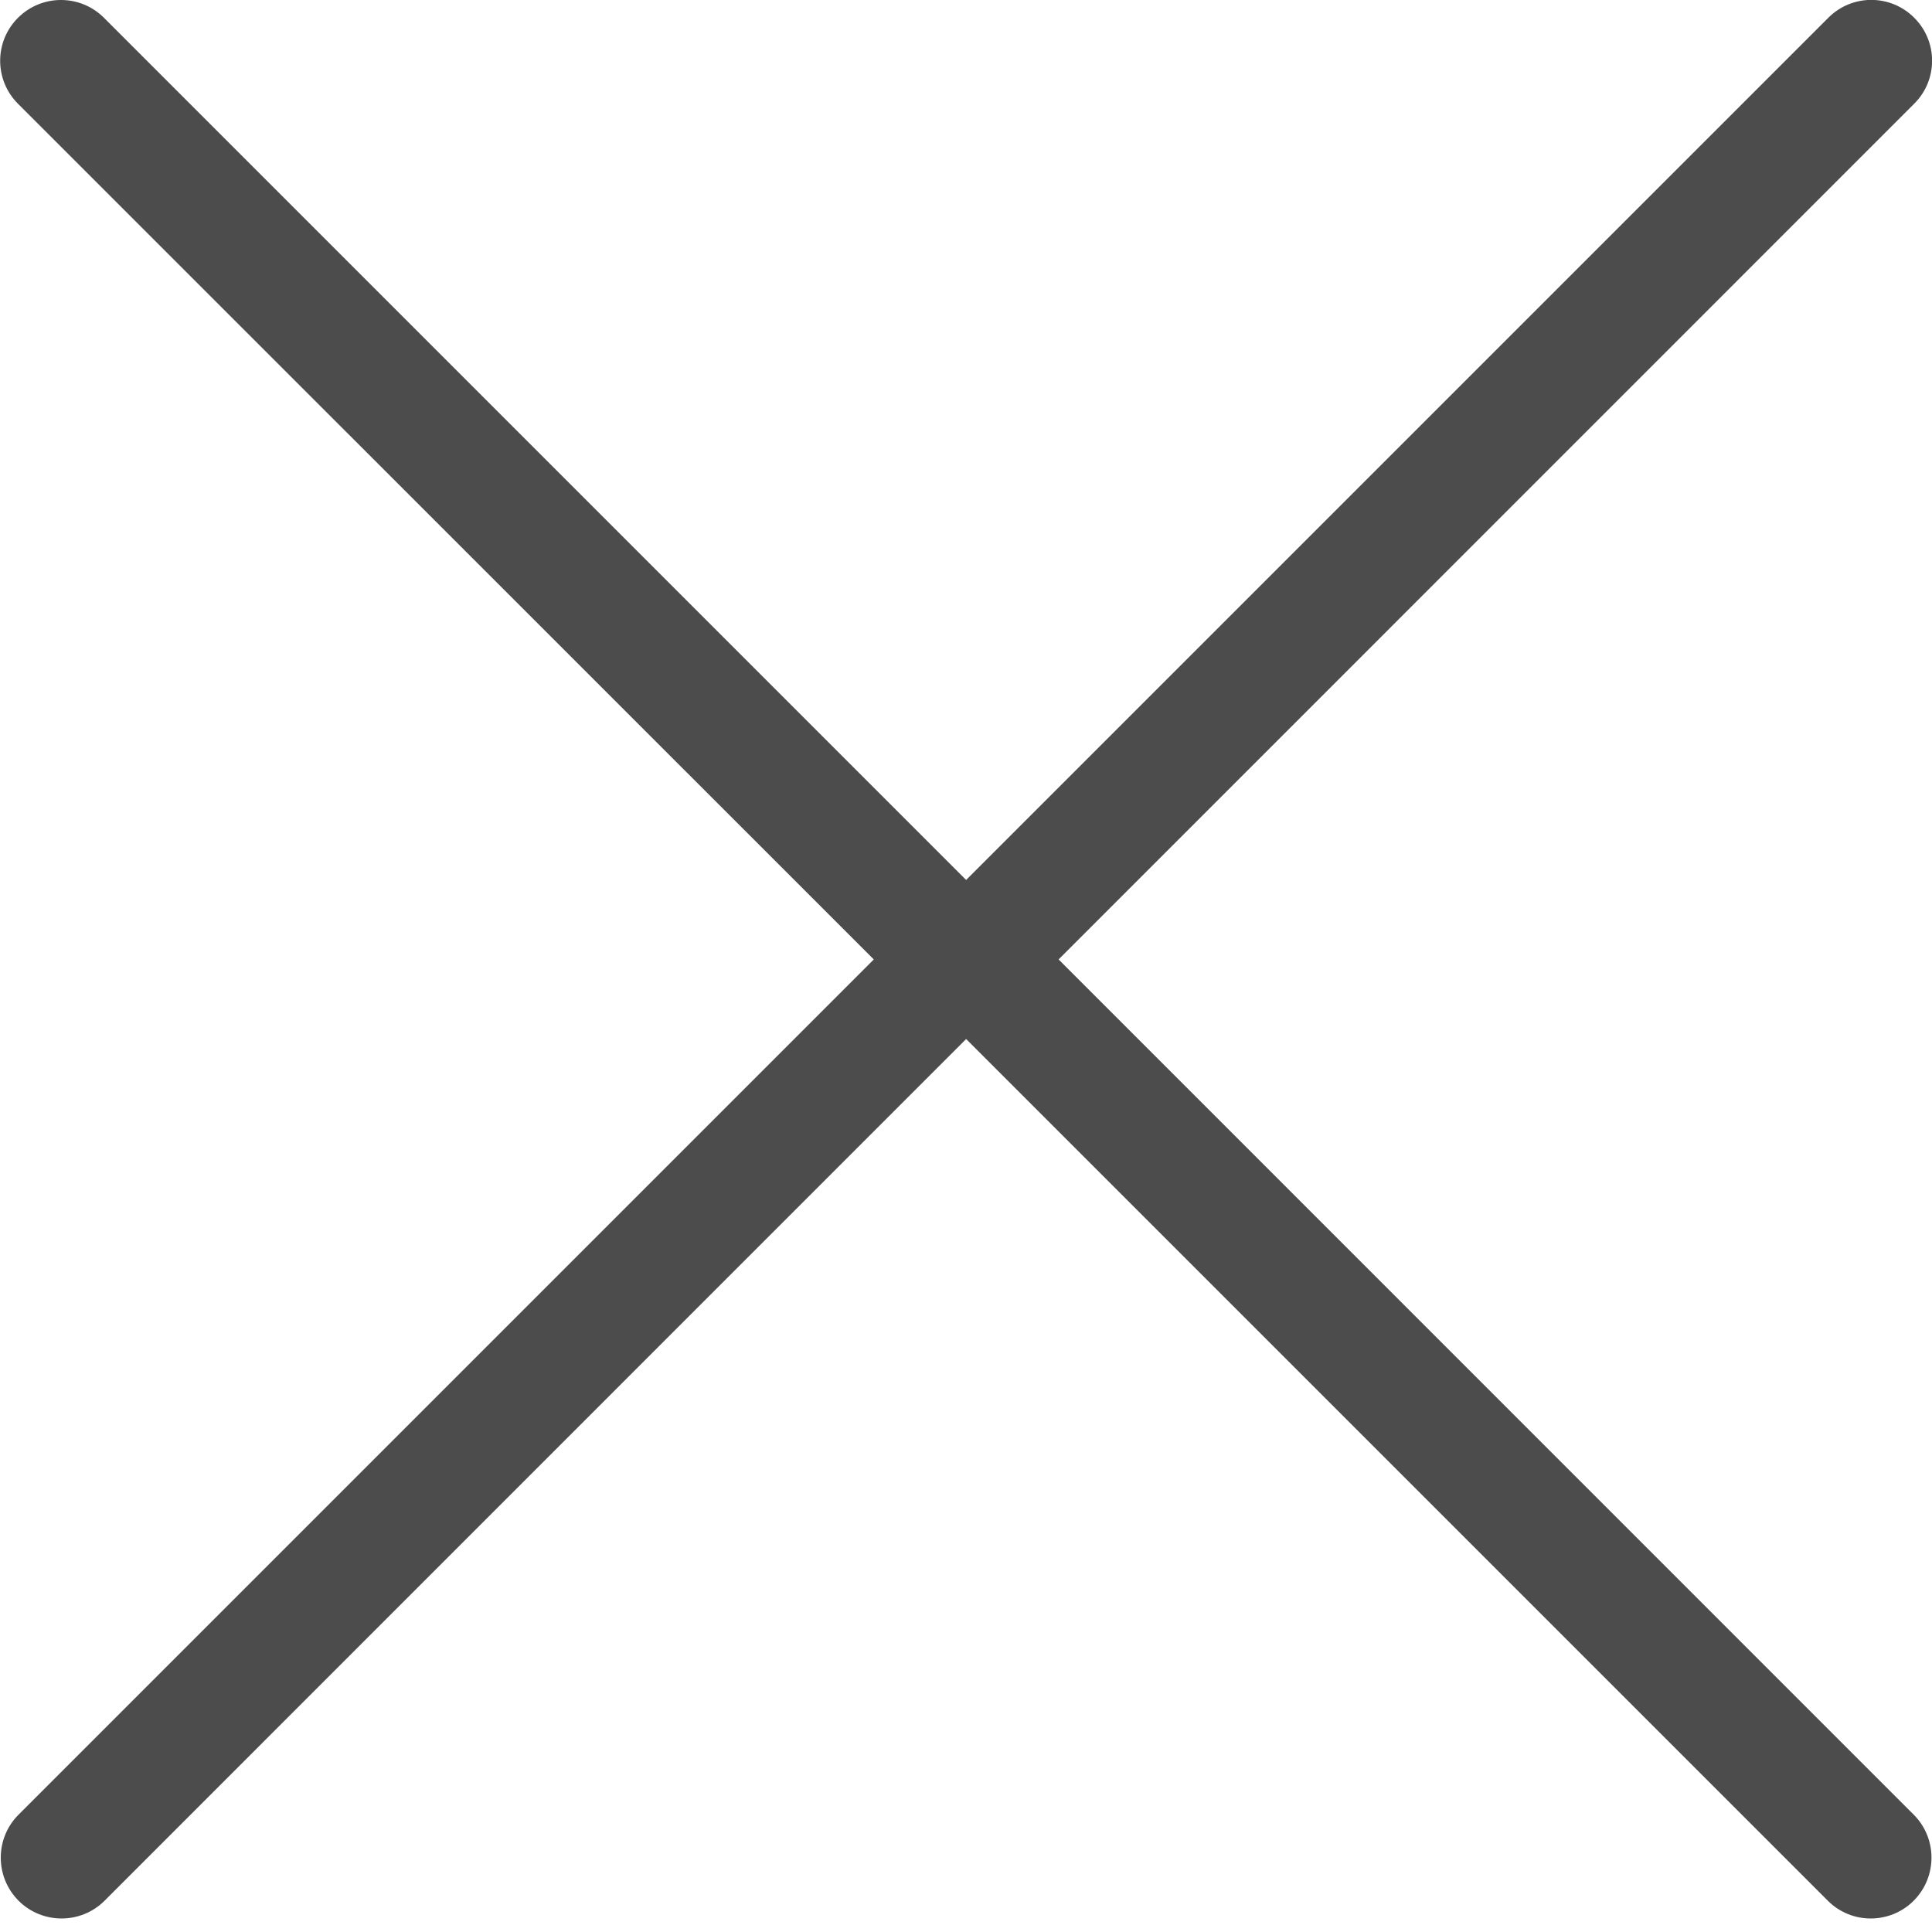 <svg width="15" height="15" viewBox="0 0 15 15" fill="none" xmlns="http://www.w3.org/2000/svg">
<g clip-path="url(#clip0)">
<path d="M6.784 7.449L0.144 14.089C-0.04 14.273 -0.04 14.572 0.144 14.757C0.236 14.849 0.357 14.895 0.478 14.895C0.599 14.895 0.72 14.849 0.812 14.757L7.501 8.067L14.191 14.757C14.283 14.849 14.403 14.895 14.524 14.895C14.645 14.895 14.766 14.849 14.858 14.757C15.042 14.572 15.042 14.273 14.858 14.089L8.219 7.449L14.862 0.805C15.047 0.621 15.047 0.322 14.862 0.138C14.678 -0.047 14.379 -0.047 14.195 0.138L7.501 6.832L0.807 0.138C0.623 -0.046 0.324 -0.046 0.14 0.138C-0.045 0.322 -0.045 0.621 0.14 0.806L6.784 7.449Z" fill="black" fill-opacity="0.7"/>
</g>
<defs>
<clipPath id="clip0">
<rect width="15" height="15" fill="white"/>
</clipPath>
</defs>
</svg>
